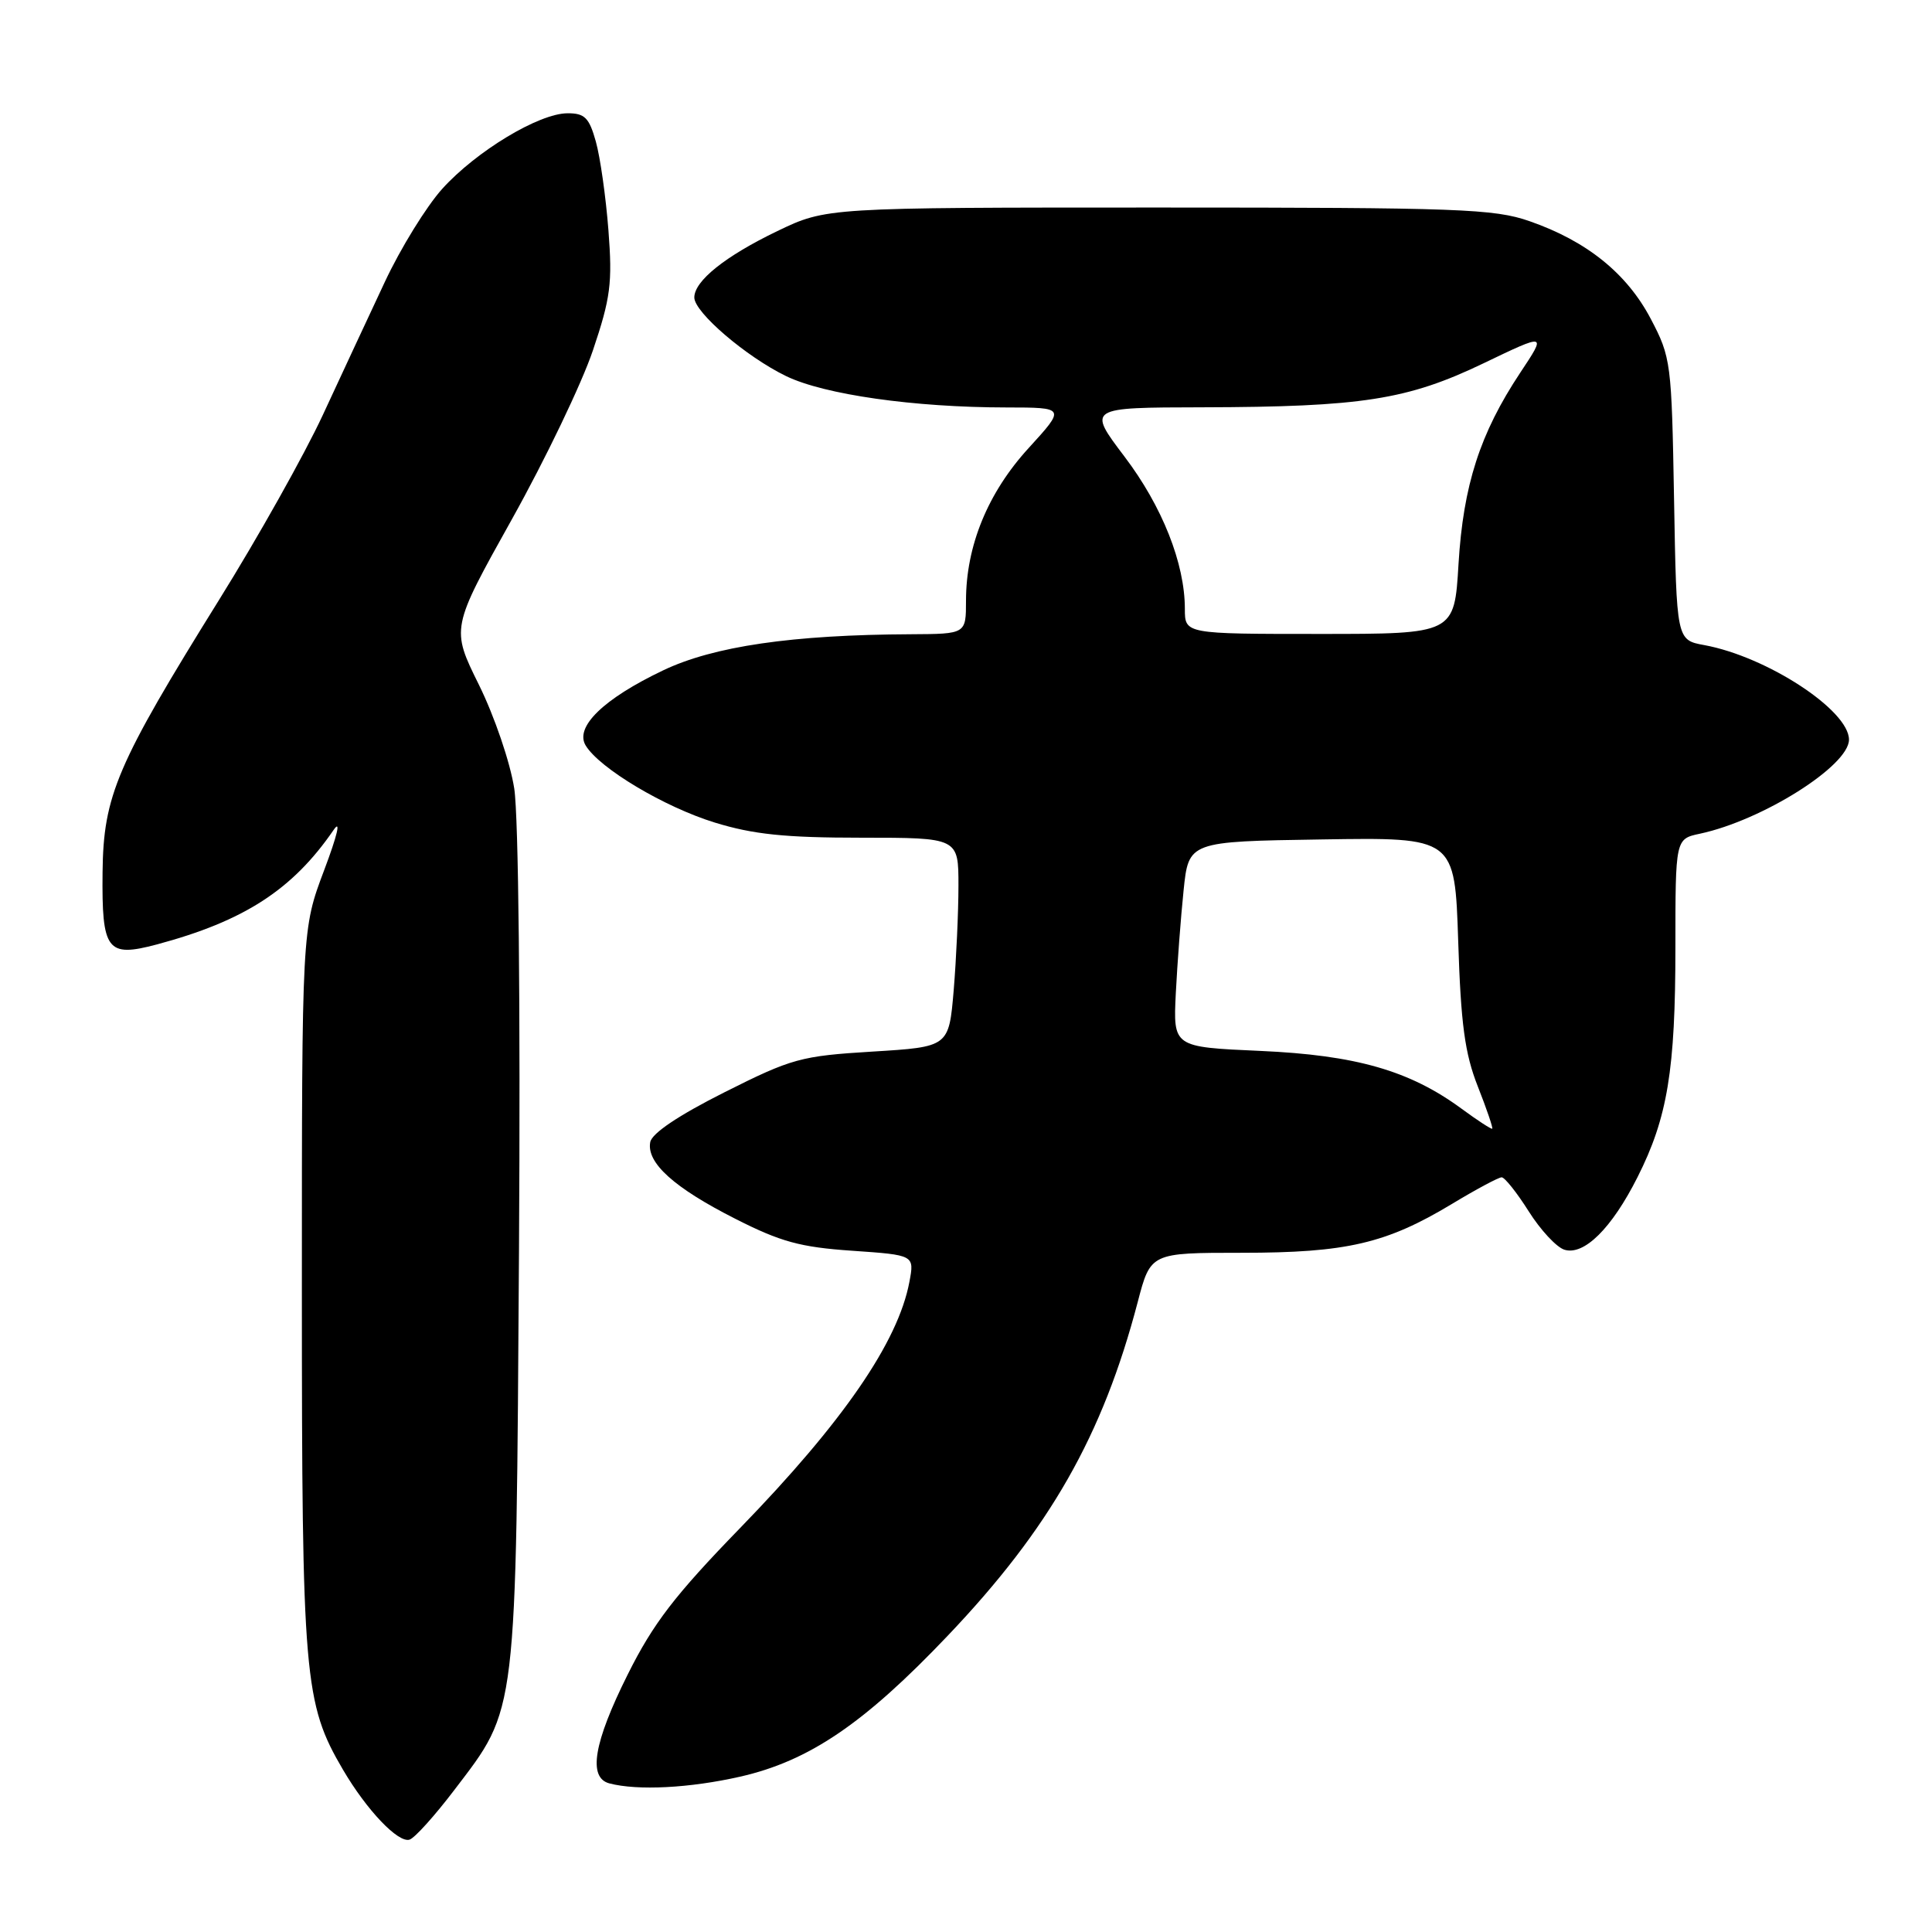 <?xml version="1.0" encoding="UTF-8" standalone="no"?>
<!DOCTYPE svg PUBLIC "-//W3C//DTD SVG 1.1//EN" "http://www.w3.org/Graphics/SVG/1.1/DTD/svg11.dtd" >
<svg xmlns="http://www.w3.org/2000/svg" xmlns:xlink="http://www.w3.org/1999/xlink" version="1.1" viewBox="0 0 256 256">
 <g >
 <path fill="currentColor"
d=" M 60.21 237.17 C 68.58 226.18 68.37 227.93 68.77 165.60 C 68.97 133.24 68.71 108.15 68.14 104.48 C 67.60 101.01 65.53 94.94 63.47 90.76 C 59.76 83.26 59.76 83.26 67.82 68.82 C 72.26 60.87 77.09 50.80 78.56 46.44 C 80.91 39.47 81.16 37.52 80.62 30.50 C 80.28 26.10 79.53 20.81 78.95 18.75 C 78.07 15.60 77.48 15.00 75.20 15.01 C 71.41 15.02 63.11 20.03 58.60 25.02 C 56.51 27.34 53.08 32.89 50.99 37.36 C 48.89 41.84 45.19 49.77 42.77 55.00 C 40.34 60.23 34.16 71.25 29.02 79.50 C 15.47 101.29 13.70 105.41 13.59 115.58 C 13.48 125.97 14.17 126.90 20.76 125.15 C 32.35 122.05 38.76 117.90 44.20 109.98 C 45.21 108.50 44.71 110.65 42.95 115.31 C 40.00 123.13 40.00 123.13 40.00 170.85 C 40.00 222.35 40.29 225.70 45.45 234.50 C 48.60 239.87 52.77 244.24 54.27 243.76 C 54.95 243.55 57.62 240.58 60.21 237.17 Z  M 98.06 235.42 C 107.21 233.34 114.49 228.40 125.57 216.75 C 139.10 202.54 146.11 190.23 150.75 172.54 C 152.46 166.00 152.46 166.00 164.55 166.00 C 178.40 166.00 183.67 164.78 192.37 159.54 C 195.60 157.59 198.57 156.00 198.98 156.00 C 199.38 156.00 200.99 158.02 202.55 160.49 C 204.11 162.97 206.24 165.26 207.28 165.59 C 209.88 166.41 213.56 162.77 216.97 156.00 C 220.96 148.10 222.00 141.79 222.00 125.53 C 222.00 111.16 222.00 111.16 225.25 110.47 C 233.53 108.70 245.00 101.47 245.00 98.01 C 245.00 94.11 234.14 87.01 225.83 85.48 C 222.15 84.81 222.15 84.81 221.82 66.15 C 221.50 48.01 221.42 47.36 218.73 42.24 C 215.56 36.22 210.26 31.95 202.68 29.31 C 197.99 27.67 193.35 27.50 153.50 27.50 C 109.50 27.50 109.50 27.50 103.00 30.62 C 96.09 33.95 92.00 37.22 92.00 39.42 C 92.00 41.39 98.88 47.28 104.17 49.84 C 109.24 52.29 121.09 53.98 133.35 53.99 C 141.20 54.00 141.20 54.00 136.30 59.37 C 130.89 65.28 128.00 72.34 128.00 79.61 C 128.00 84.00 128.00 84.00 120.75 84.04 C 104.97 84.11 94.55 85.63 87.84 88.84 C 79.96 92.60 76.11 96.34 77.61 98.79 C 79.46 101.82 88.02 106.93 94.70 108.99 C 99.80 110.56 104.01 111.00 114.11 111.00 C 127.00 111.00 127.00 111.00 127.00 117.35 C 127.00 120.84 126.71 127.08 126.37 131.21 C 125.73 138.72 125.73 138.72 115.62 139.34 C 106.11 139.92 104.93 140.24 96.00 144.73 C 89.92 147.79 86.38 150.16 86.16 151.34 C 85.65 154.08 89.31 157.38 97.42 161.49 C 103.44 164.55 106.04 165.26 112.91 165.73 C 121.17 166.30 121.17 166.30 120.50 169.86 C 119.00 177.82 111.71 188.43 98.04 202.50 C 89.42 211.38 86.55 215.11 83.18 221.87 C 78.66 230.91 77.88 235.56 80.75 236.31 C 84.49 237.29 91.40 236.93 98.06 235.42 Z  M 193.65 146.90 C 186.79 141.86 179.66 139.81 166.97 139.25 C 155.45 138.74 155.45 138.74 155.80 131.62 C 156.00 127.70 156.46 121.58 156.83 118.00 C 157.50 111.50 157.50 111.50 175.14 111.23 C 192.77 110.95 192.77 110.95 193.22 124.73 C 193.57 135.71 194.10 139.60 195.81 143.94 C 196.99 146.93 197.85 149.46 197.73 149.56 C 197.60 149.65 195.77 148.46 193.65 146.90 Z  M 157.00 80.68 C 157.00 74.67 154.01 67.11 149.00 60.50 C 144.08 54.00 144.08 54.00 159.29 53.97 C 180.44 53.92 186.48 52.98 196.55 48.15 C 204.94 44.12 204.94 44.12 201.43 49.40 C 196.10 57.44 193.89 64.30 193.26 74.75 C 192.71 84.00 192.71 84.00 174.85 84.00 C 157.00 84.00 157.00 84.00 157.00 80.68 Z "/>
</g>
</svg>